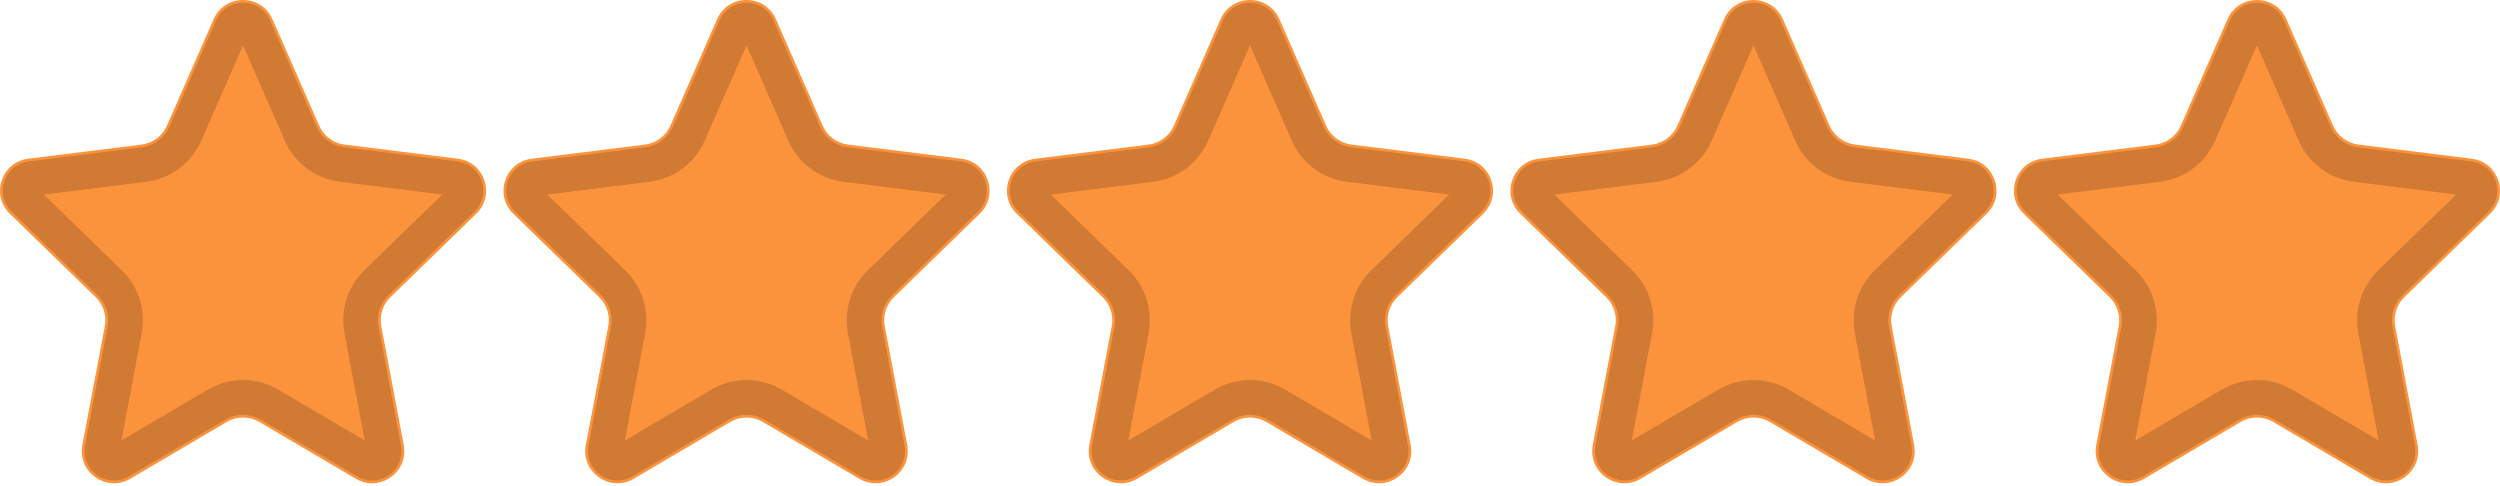 <svg width="144" height="28" viewBox="0 0 144 28" fill="none" xmlns="http://www.w3.org/2000/svg">
<g clip-path="url(#clip0_0_504)">
<path d="M14.939 24.305C14.36 23.964 13.64 23.964 13.061 24.305L7.504 27.576C6.133 28.383 4.45 27.199 4.745 25.636L6.039 18.789C6.154 18.179 5.956 17.551 5.51 17.118L0.563 12.308C-0.55 11.225 0.083 9.335 1.625 9.143L8.15 8.329C8.797 8.248 9.354 7.833 9.616 7.236L12.304 1.108C12.952 -0.369 15.048 -0.369 15.696 1.108L18.384 7.236C18.646 7.833 19.203 8.248 19.85 8.329L26.375 9.143C27.916 9.335 28.55 11.225 27.437 12.308L22.49 17.118C22.044 17.551 21.846 18.179 21.961 18.789L23.255 25.636C23.55 27.199 21.867 28.383 20.496 27.576L14.939 24.305Z" fill="#FB923C"/>
<path d="M15.526 23.308C14.584 22.753 13.416 22.753 12.474 23.308L6.917 26.578C6.403 26.881 5.772 26.437 5.883 25.851L7.176 19.004C7.364 18.012 7.041 16.992 6.317 16.288L1.37 11.478C0.952 11.072 1.19 10.363 1.768 10.291L8.293 9.477C9.345 9.346 10.25 8.671 10.676 7.7L13.364 1.573C13.607 1.019 14.393 1.019 14.636 1.573L17.324 7.7C17.75 8.671 18.655 9.346 19.707 9.477L26.232 10.291C26.81 10.363 27.048 11.072 26.63 11.478L21.683 16.288C20.959 16.992 20.636 18.012 20.824 19.004L22.117 25.851C22.228 26.437 21.597 26.881 21.083 26.578L15.526 23.308Z" stroke="#0D0D0D" stroke-opacity="0.18" stroke-width="2"/>
</g>
<g clip-path="url(#clip1_0_504)">
<path d="M43.939 24.305C43.359 23.964 42.641 23.964 42.061 24.305L36.504 27.576C35.133 28.383 33.45 27.199 33.745 25.636L35.039 18.789C35.154 18.179 34.956 17.551 34.51 17.118L29.563 12.308C28.45 11.225 29.084 9.335 30.625 9.143L37.15 8.329C37.797 8.248 38.354 7.833 38.616 7.236L41.304 1.108C41.952 -0.369 44.048 -0.369 44.696 1.108L47.384 7.236C47.646 7.833 48.203 8.248 48.85 8.329L55.375 9.143C56.916 9.335 57.55 11.225 56.437 12.308L51.49 17.118C51.044 17.551 50.846 18.179 50.961 18.789L52.255 25.636C52.55 27.199 50.867 28.383 49.496 27.576L43.939 24.305Z" fill="#FB923C"/>
<path d="M44.526 23.308C43.584 22.753 42.416 22.753 41.474 23.308L35.917 26.578C35.403 26.881 34.772 26.437 34.883 25.851L36.176 19.004C36.364 18.012 36.041 16.992 35.317 16.288L30.37 11.478C29.952 11.072 30.19 10.363 30.768 10.291L37.293 9.477C38.345 9.346 39.25 8.671 39.676 7.7L42.364 1.573C42.607 1.019 43.393 1.019 43.636 1.573L46.324 7.7C46.75 8.671 47.655 9.346 48.707 9.477L55.232 10.291C55.81 10.363 56.048 11.072 55.63 11.478L50.683 16.288C49.959 16.992 49.636 18.012 49.824 19.004L51.117 25.851C51.228 26.437 50.597 26.881 50.083 26.578L44.526 23.308Z" stroke="#0D0D0D" stroke-opacity="0.18" stroke-width="2"/>
</g>
<g clip-path="url(#clip2_0_504)">
<path d="M72.939 24.305C72.359 23.964 71.641 23.964 71.061 24.305L65.504 27.576C64.133 28.383 62.45 27.199 62.745 25.636L64.039 18.789C64.154 18.179 63.956 17.551 63.51 17.118L58.563 12.308C57.45 11.225 58.084 9.335 59.625 9.143L66.15 8.329C66.797 8.248 67.354 7.833 67.616 7.236L70.304 1.108C70.952 -0.369 73.048 -0.369 73.696 1.108L76.384 7.236C76.646 7.833 77.203 8.248 77.85 8.329L84.375 9.143C85.916 9.335 86.55 11.225 85.437 12.308L80.49 17.118C80.044 17.551 79.846 18.179 79.961 18.789L81.255 25.636C81.55 27.199 79.867 28.383 78.496 27.576L72.939 24.305Z" fill="#FB923C"/>
<path d="M73.526 23.308C72.584 22.753 71.416 22.753 70.474 23.308L64.917 26.578C64.403 26.881 63.772 26.437 63.883 25.851L65.176 19.004C65.364 18.012 65.041 16.992 64.317 16.288L59.37 11.478C58.952 11.072 59.19 10.363 59.768 10.291L66.293 9.477C67.345 9.346 68.25 8.671 68.676 7.7L71.364 1.573C71.607 1.019 72.393 1.019 72.636 1.573L75.324 7.7C75.75 8.671 76.655 9.346 77.707 9.477L84.232 10.291C84.81 10.363 85.048 11.072 84.63 11.478L79.683 16.288C78.959 16.992 78.636 18.012 78.824 19.004L80.118 25.851C80.228 26.437 79.597 26.881 79.083 26.578L73.526 23.308Z" stroke="#0D0D0D" stroke-opacity="0.18" stroke-width="2"/>
</g>
<g clip-path="url(#clip3_0_504)">
<path d="M101.939 24.305C101.36 23.964 100.64 23.964 100.061 24.305L94.504 27.576C93.133 28.383 91.45 27.199 91.745 25.636L93.039 18.789C93.154 18.179 92.956 17.551 92.51 17.118L87.563 12.308C86.45 11.225 87.084 9.335 88.625 9.143L95.15 8.329C95.797 8.248 96.354 7.833 96.616 7.236L99.304 1.108C99.952 -0.369 102.048 -0.369 102.696 1.108L105.384 7.236C105.646 7.833 106.203 8.248 106.85 8.329L113.375 9.143C114.916 9.335 115.55 11.225 114.437 12.308L109.49 17.118C109.044 17.551 108.846 18.179 108.961 18.789L110.255 25.636C110.55 27.199 108.867 28.383 107.496 27.576L101.939 24.305Z" fill="#FB923C"/>
<path d="M102.526 23.308C101.584 22.753 100.416 22.753 99.474 23.308L93.917 26.578C93.403 26.881 92.772 26.437 92.882 25.851L94.176 19.004C94.364 18.012 94.041 16.992 93.317 16.288L88.37 11.478C87.952 11.072 88.19 10.363 88.768 10.291L95.293 9.477C96.345 9.346 97.25 8.671 97.676 7.7L100.364 1.573C100.607 1.019 101.393 1.019 101.636 1.573L104.324 7.7C104.75 8.671 105.655 9.346 106.707 9.477L113.232 10.291C113.81 10.363 114.048 11.072 113.63 11.478L108.683 16.288C107.959 16.992 107.636 18.012 107.824 19.004L109.118 25.851C109.228 26.437 108.597 26.881 108.083 26.578L102.526 23.308Z" stroke="#0D0D0D" stroke-opacity="0.18" stroke-width="2"/>
</g>
<g clip-path="url(#clip4_0_504)">
<path d="M130.939 24.305C130.36 23.964 129.64 23.964 129.061 24.305L123.504 27.576C122.133 28.383 120.45 27.2 120.745 25.637L122.039 18.789C122.154 18.179 121.956 17.551 121.51 17.118L116.563 12.308C115.45 11.225 116.083 9.335 117.625 9.143L124.15 8.329C124.797 8.248 125.354 7.833 125.616 7.236L128.304 1.108C128.952 -0.369 131.048 -0.369 131.696 1.108L134.384 7.236C134.646 7.833 135.203 8.248 135.85 8.329L142.375 9.143C143.917 9.335 144.551 11.225 143.437 12.308L138.49 17.118C138.044 17.551 137.846 18.179 137.961 18.789L139.255 25.637C139.55 27.2 137.867 28.383 136.496 27.576L130.939 24.305Z" fill="#FB923C"/>
<path d="M131.526 23.308C130.584 22.753 129.416 22.753 128.474 23.308L122.917 26.579C122.403 26.881 121.772 26.438 121.883 25.851L123.176 19.004C123.364 18.012 123.041 16.992 122.317 16.288L117.37 11.478C116.952 11.072 117.19 10.363 117.768 10.291L124.293 9.477C125.345 9.346 126.25 8.671 126.676 7.701L129.364 1.573C129.607 1.019 130.393 1.019 130.636 1.573L133.324 7.701C133.75 8.671 134.655 9.346 135.707 9.477L142.232 10.291C142.81 10.363 143.048 11.072 142.63 11.478L137.683 16.288C136.959 16.992 136.636 18.012 136.824 19.004L138.118 25.851C138.228 26.437 137.597 26.881 137.083 26.579L131.526 23.308Z" stroke="#0D0D0D" stroke-opacity="0.18" stroke-width="2"/>
</g>
<defs>
<clipPath id="clip0_0_504">
<rect width="28" height="28" rx="1.6" fill="white"/>
</clipPath>
<clipPath id="clip1_0_504">
<rect x="29" width="28" height="28" rx="1.6" fill="white"/>
</clipPath>
<clipPath id="clip2_0_504">
<rect x="58" width="28" height="28" rx="1.6" fill="white"/>
</clipPath>
<clipPath id="clip3_0_504">
<rect x="87" width="28" height="28" rx="1.6" fill="white"/>
</clipPath>
<clipPath id="clip4_0_504">
<rect x="116" width="28" height="28" rx="1.6" fill="white"/>
</clipPath>
</defs>
</svg>
